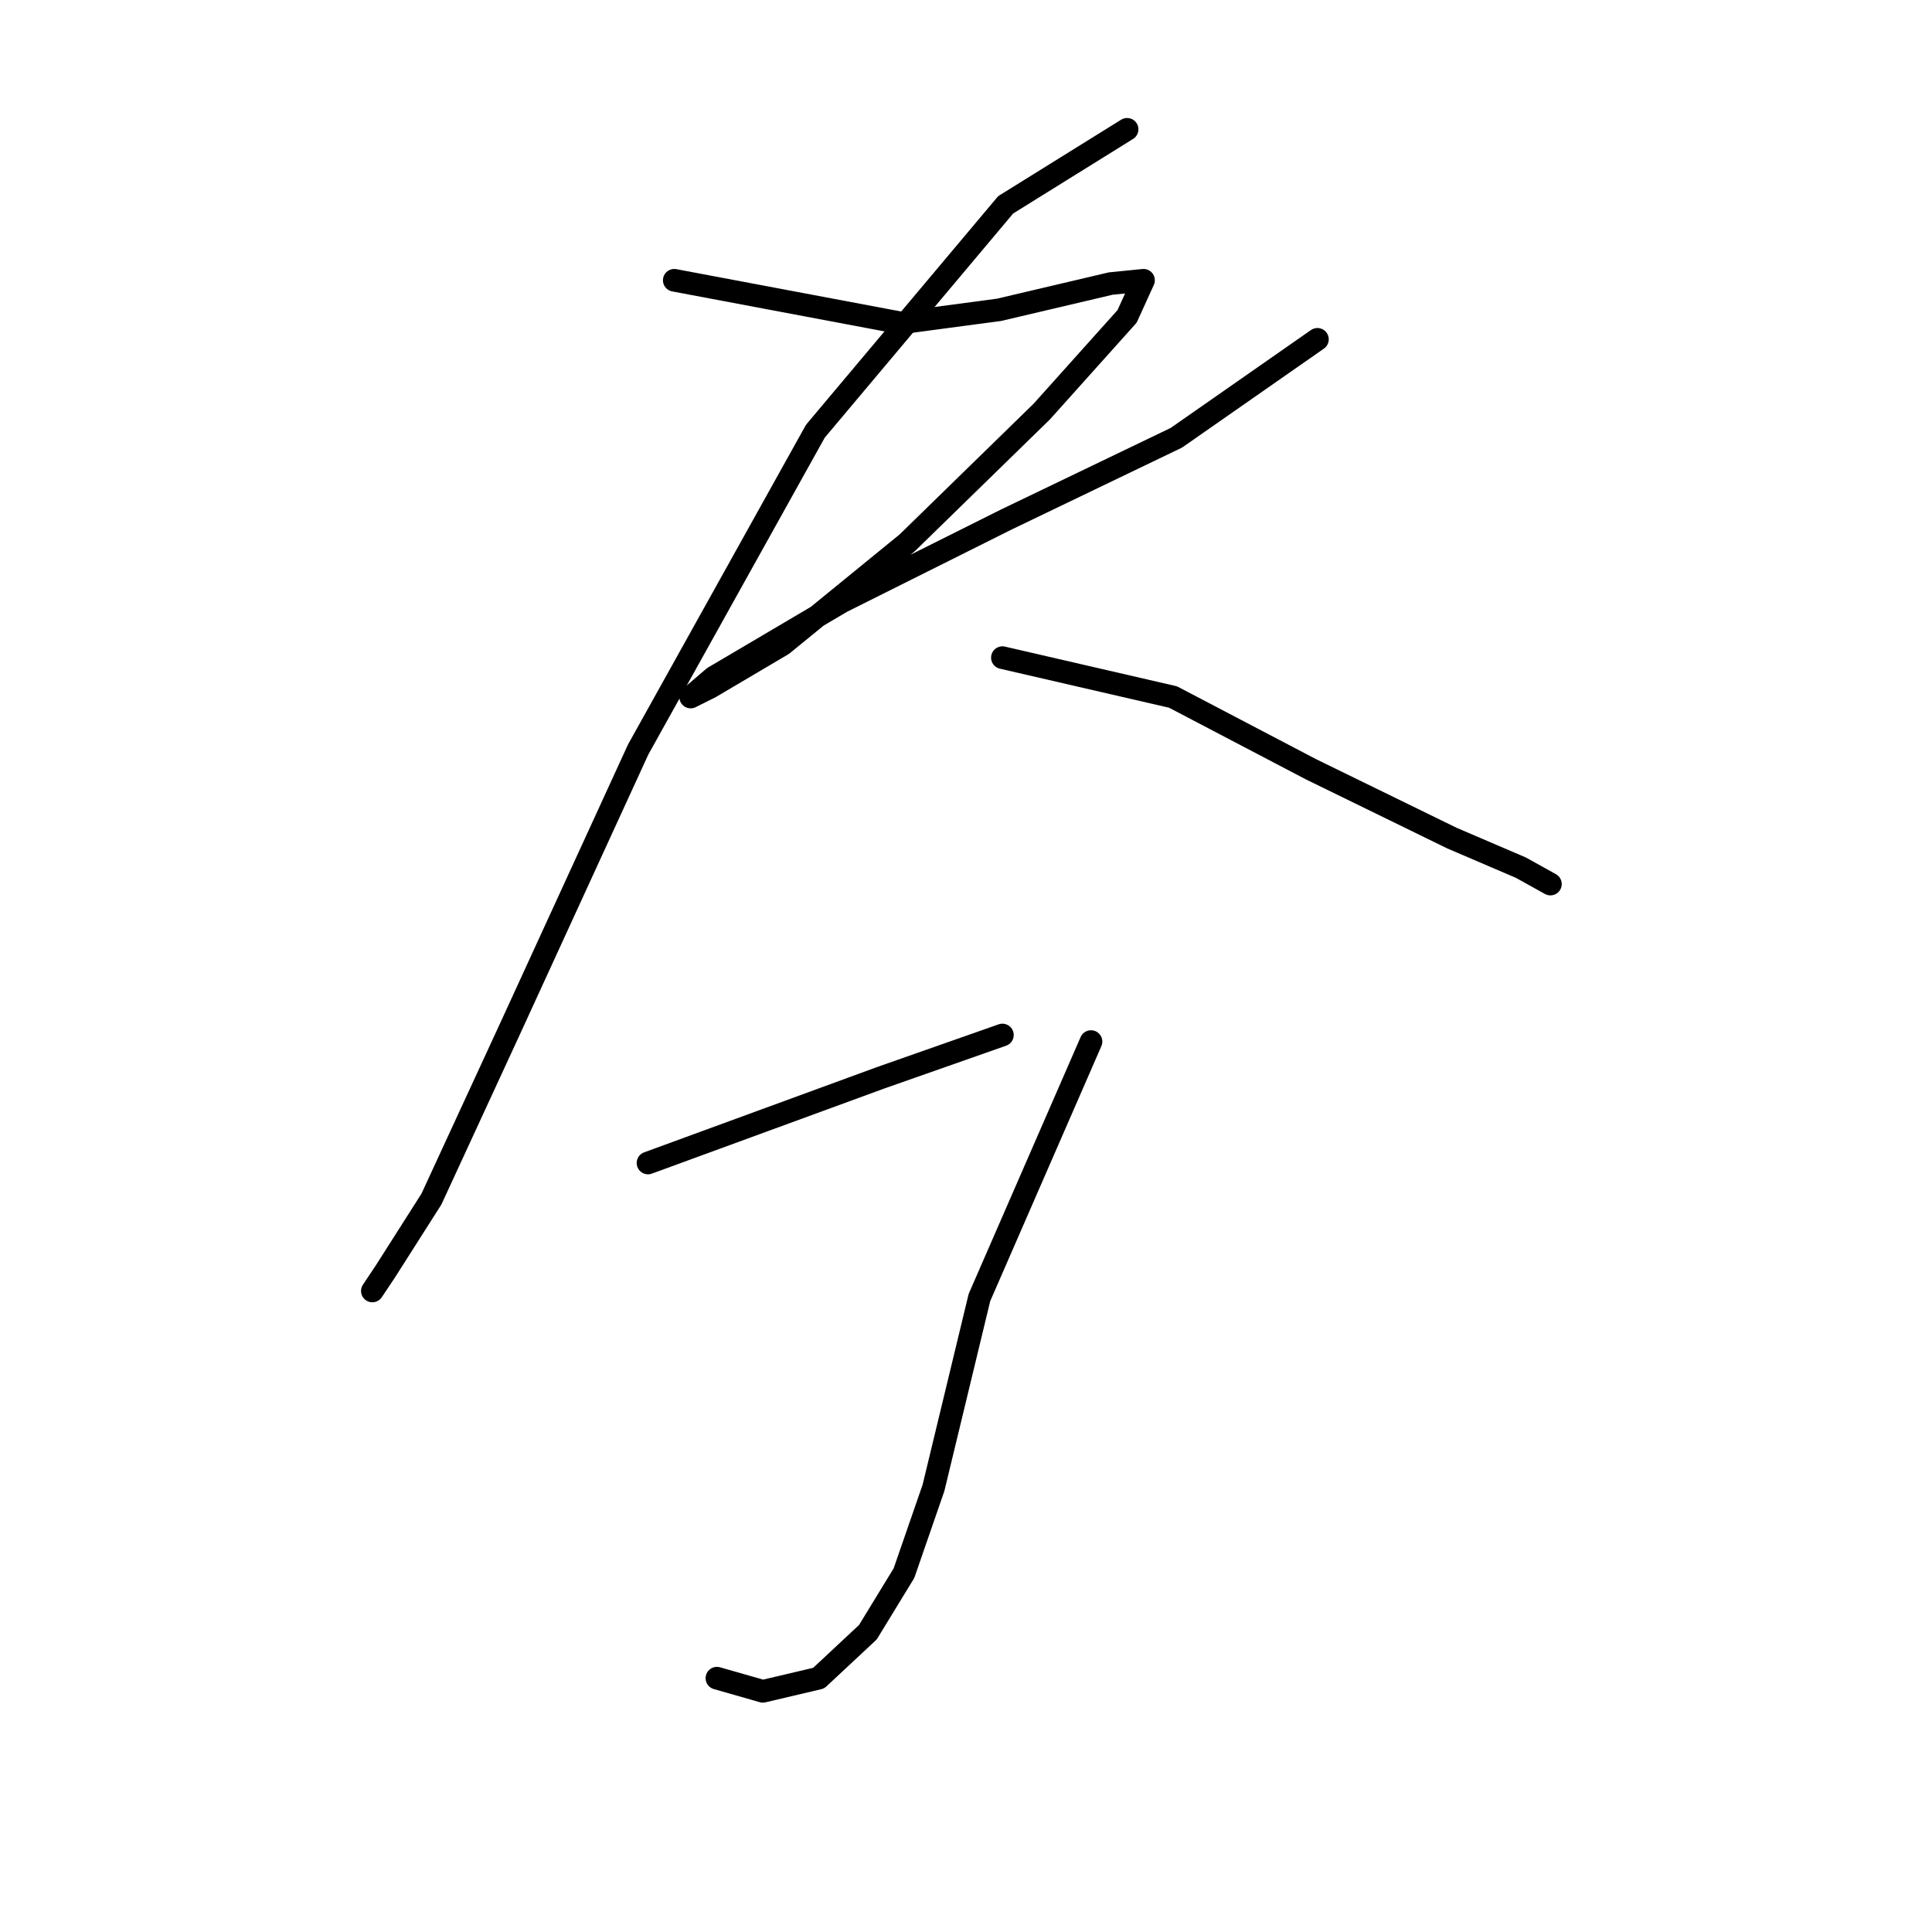 <?xml version="1.0" standalone="no"?>
    <svg width="256" height="256" xmlns="http://www.w3.org/2000/svg" version="1.1">
    <polyline stroke="black" stroke-width="3" stroke-linecap="round" fill="transparent" stroke-linejoin="round" points="89.343 37.138 119.345 42.79 132.389 41.051 139.781 39.312 147.173 37.573 151.521 37.138 149.347 41.921 138.042 54.53 120.215 71.923 103.692 85.402 94.126 91.054 91.517 92.359 94.561 89.75 111.518 79.749 133.259 68.879 155.869 58.009 174.566 44.964 174.566 44.964 " />
        <polyline stroke="black" stroke-width="3" stroke-linecap="round" fill="transparent" stroke-linejoin="round" points="149.347 17.136 133.259 27.137 108.04 57.139 84.56 99.316 67.602 136.275 57.167 158.885 51.08 168.451 49.34 171.06 49.34 171.06 " />
        <polyline stroke="black" stroke-width="3" stroke-linecap="round" fill="transparent" stroke-linejoin="round" points="132.824 87.141 155.434 92.359 173.696 101.925 192.393 111.056 201.524 114.969 205.438 117.143 205.438 117.143 " />
        <polyline stroke="black" stroke-width="3" stroke-linecap="round" fill="transparent" stroke-linejoin="round" points="85.864 154.102 116.736 142.797 132.824 137.144 132.824 137.144 " />
        <polyline stroke="black" stroke-width="3" stroke-linecap="round" fill="transparent" stroke-linejoin="round" points="144.564 138.014 129.78 171.929 123.693 197.148 119.78 208.453 114.997 216.28 108.475 222.367 101.083 224.107 94.996 222.367 94.996 222.367 " />
        </svg>